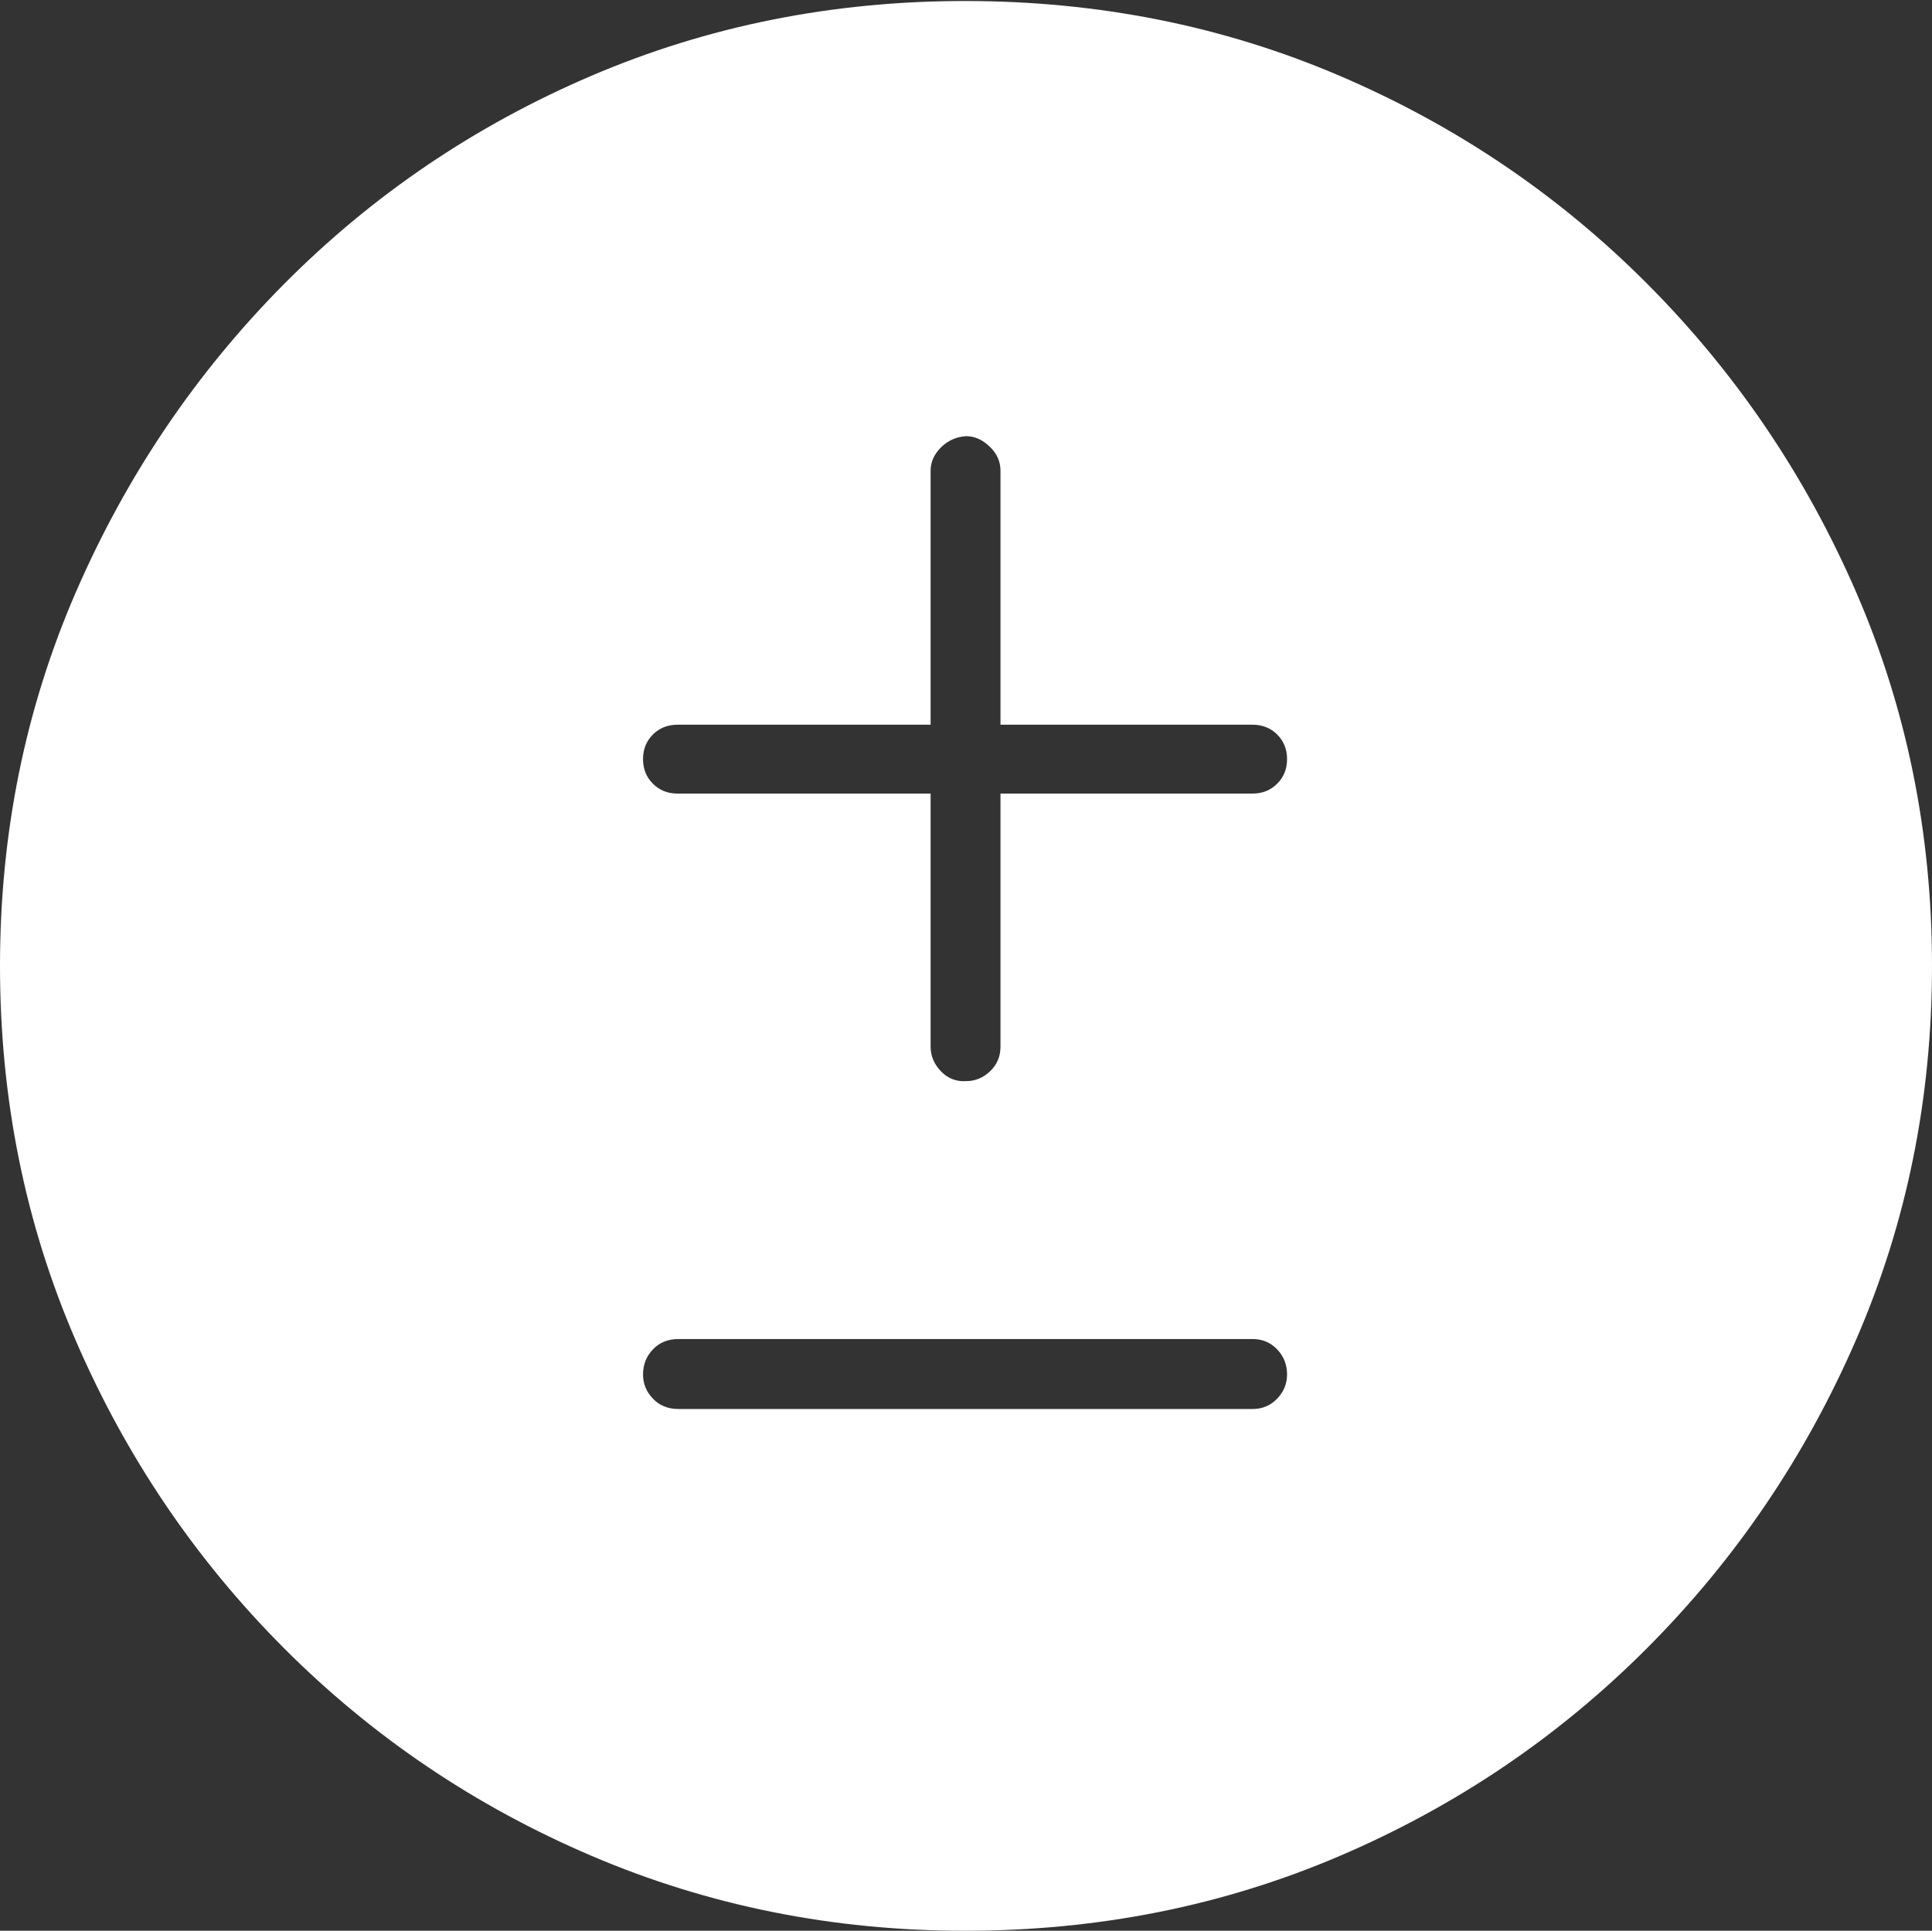 <?xml version="1.0" encoding="UTF-8"?>
<!--Generator: Apple Native CoreSVG 175-->
<!DOCTYPE svg
PUBLIC "-//W3C//DTD SVG 1.1//EN"
       "http://www.w3.org/Graphics/SVG/1.1/DTD/svg11.dtd">
<svg version="1.1" xmlns="http://www.w3.org/2000/svg" xmlns:xlink="http://www.w3.org/1999/xlink" width="19.16" height="19.15">
 <rect width="100%" height="100%" fill="#333333" stroke="none"/>
 <g>
  <rect height="19.15" opacity="0" width="19.16" x="0" y="0"/>
  <path d="M9.57 19.15Q11.553 19.15 13.286 18.408Q15.02 17.666 16.338 16.343Q17.656 15.02 18.408 13.286Q19.16 11.553 19.16 9.58Q19.16 7.607 18.408 5.874Q17.656 4.141 16.338 2.817Q15.02 1.494 13.286 0.752Q11.553 0.01 9.57 0.01Q7.598 0.01 5.864 0.752Q4.131 1.494 2.817 2.817Q1.504 4.141 0.752 5.874Q0 7.607 0 9.58Q0 11.553 0.747 13.286Q1.494 15.02 2.812 16.343Q4.131 17.666 5.869 18.408Q7.607 19.15 9.57 19.15ZM6.719 7.871Q6.572 7.871 6.475 7.773Q6.377 7.676 6.377 7.529Q6.377 7.383 6.475 7.285Q6.572 7.188 6.719 7.188L9.229 7.188L9.229 4.668Q9.229 4.541 9.331 4.438Q9.434 4.336 9.58 4.326Q9.707 4.326 9.814 4.429Q9.922 4.531 9.922 4.668L9.922 7.188L12.422 7.188Q12.568 7.188 12.666 7.285Q12.764 7.383 12.764 7.529Q12.764 7.676 12.666 7.773Q12.568 7.871 12.422 7.871L9.922 7.871L9.922 10.381Q9.922 10.527 9.819 10.625Q9.717 10.723 9.58 10.723Q9.434 10.732 9.331 10.625Q9.229 10.518 9.229 10.381L9.229 7.871ZM6.729 13.975Q6.572 13.975 6.475 13.872Q6.377 13.77 6.377 13.633Q6.377 13.486 6.475 13.384Q6.572 13.281 6.729 13.281L12.422 13.281Q12.568 13.281 12.666 13.384Q12.764 13.486 12.764 13.633Q12.764 13.77 12.666 13.872Q12.568 13.975 12.422 13.975Z" fill="#ffffff"/>
 </g>
</svg>
